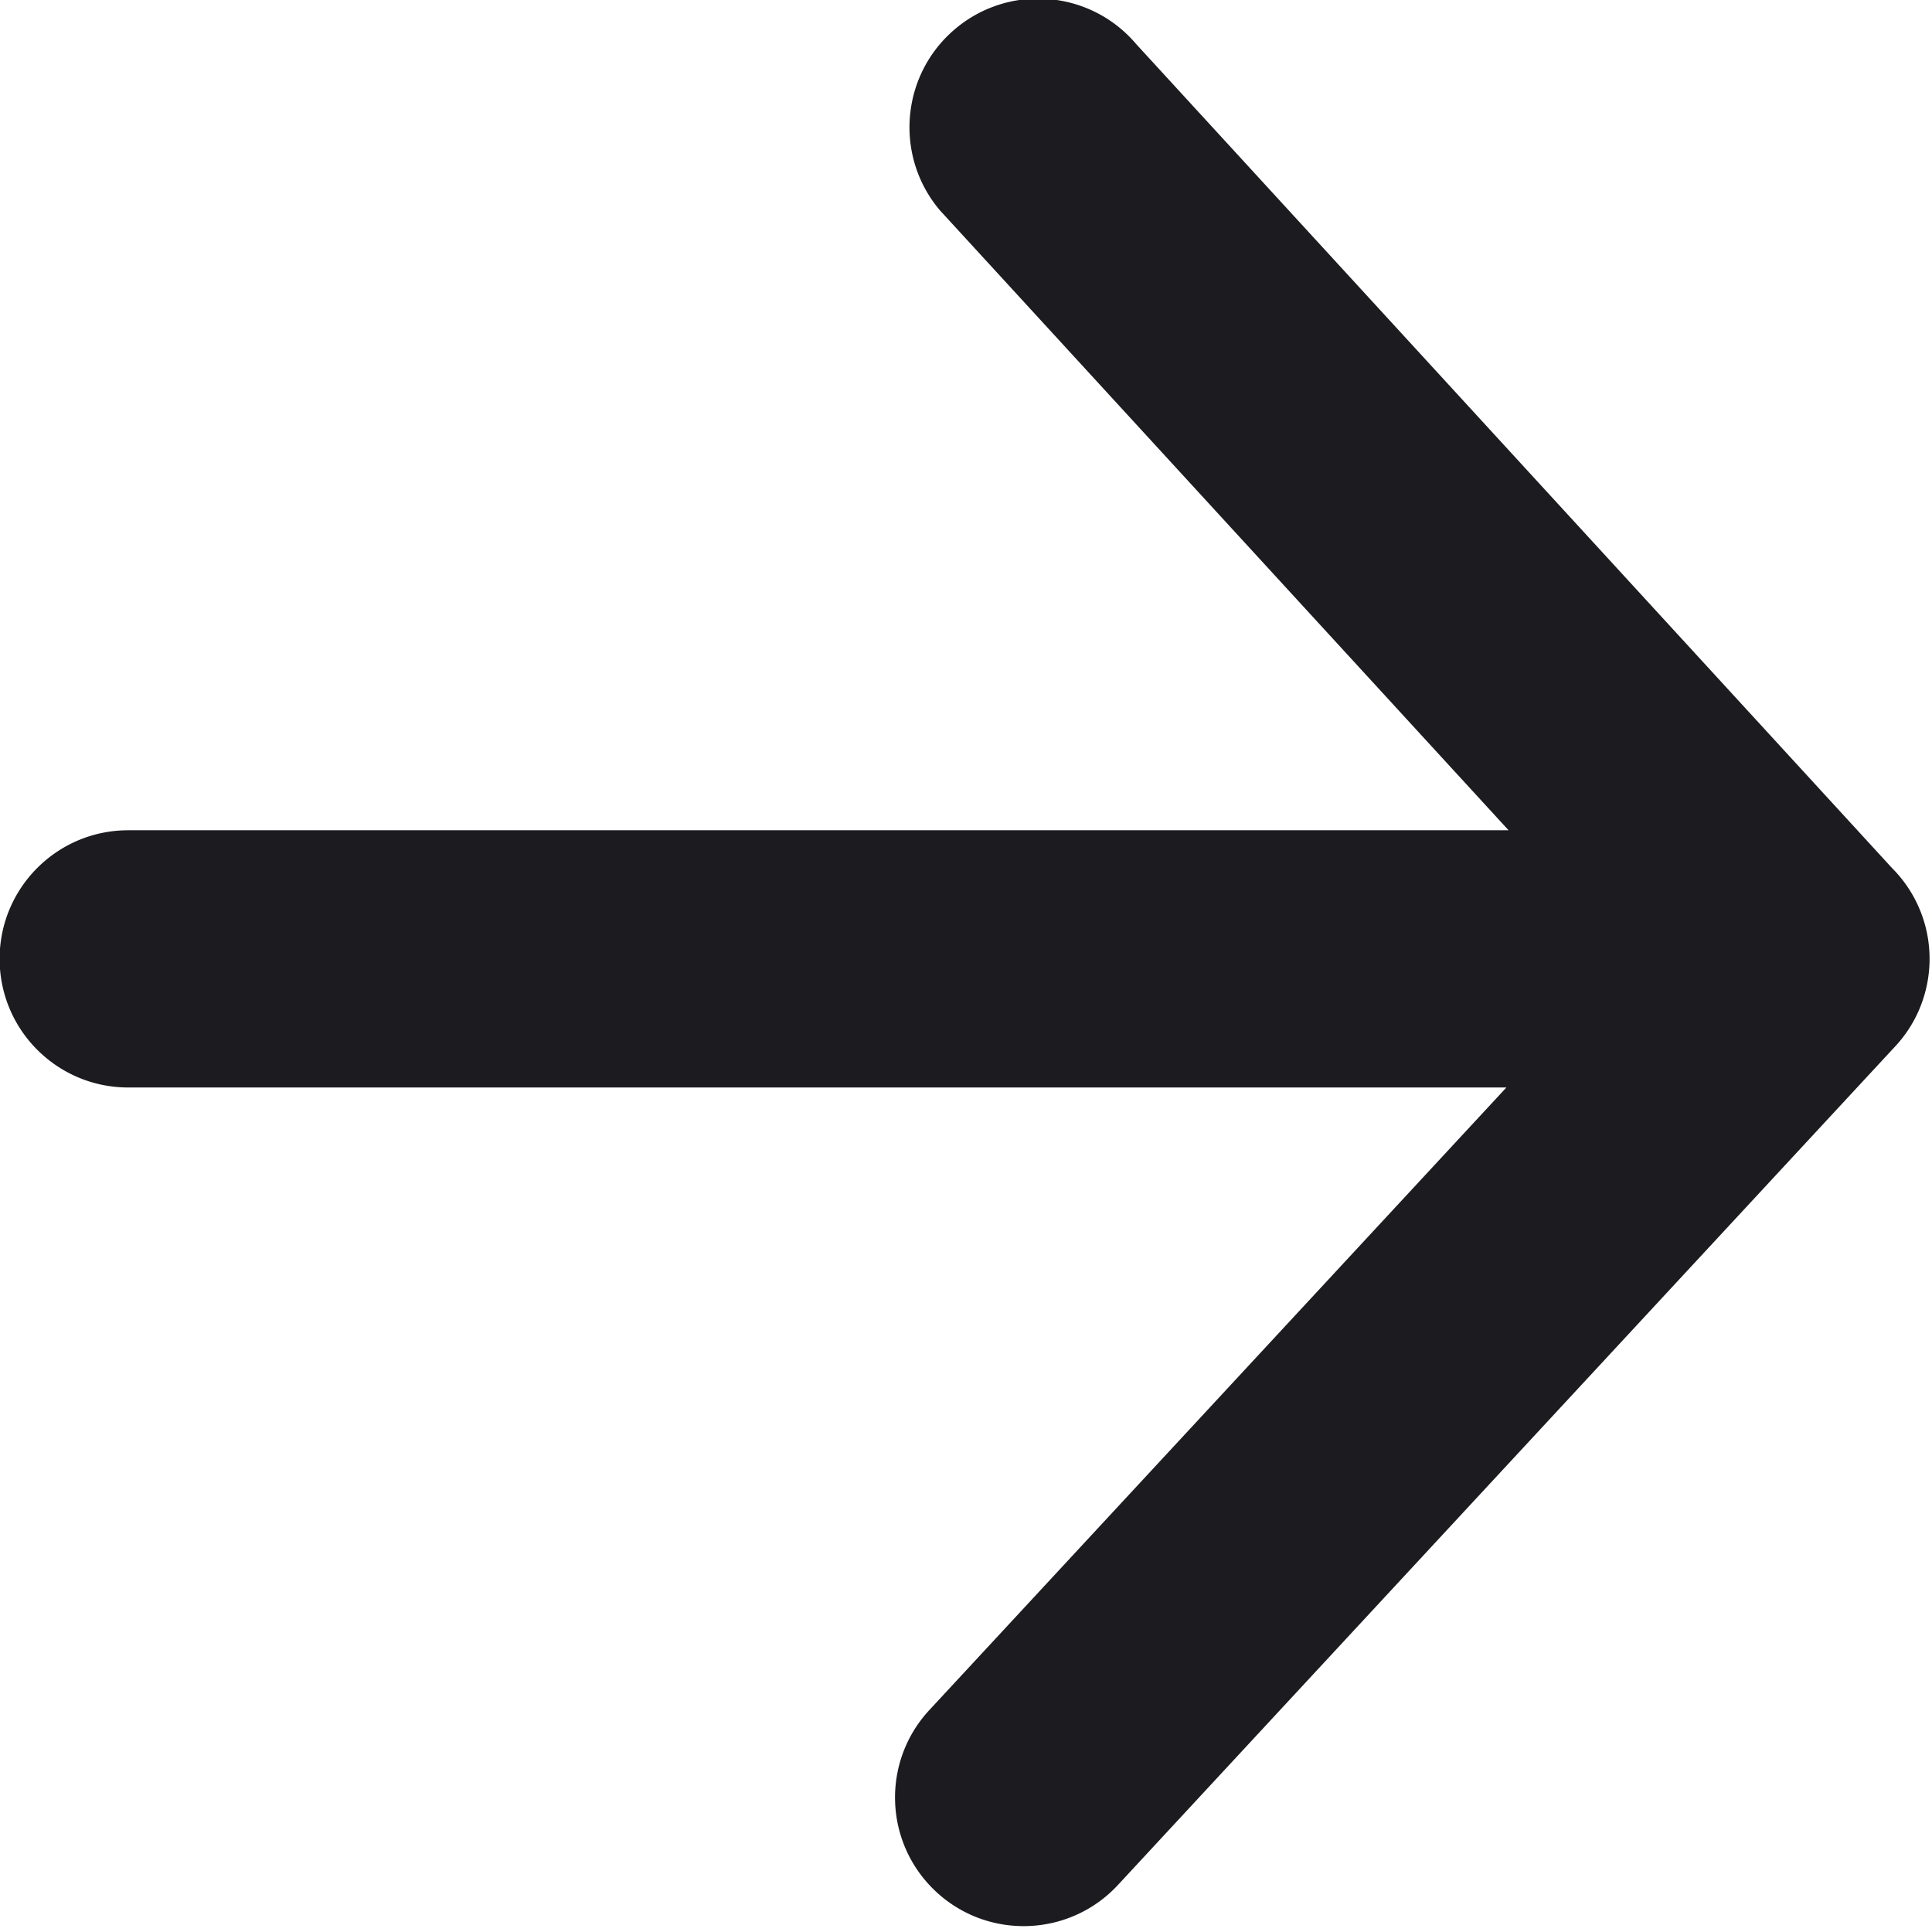 <svg fill="none" width="16" height="16" viewBox="0 0 1024 1024" xmlns="http://www.w3.org/2000/svg">
    <path d="M799.584 440.059L498.23 111.547c-24.354-28.708-20.825-71.724 7.883-96.078s71.724-20.825 96.078 7.883l400.744 436.859a67.846 67.846 0 0113.784 20.022 68.03 68.03 0 015.977 29.488l-.001.063a68.343 68.343 0 01-7.265 29.134 68.28 68.28 0 01-1.384 2.6 67.59 67.59 0 01-10.102 13.687L592.545 999.061c-25.592 27.611-68.721 29.247-96.331 3.656s-29.247-68.721-3.656-96.331L798.423 576.39H67.963c-37.647 0-68.166-30.519-68.166-68.166s30.519-68.166 68.166-68.166h731.621z" fill="#1C1B1F" />
</svg>
